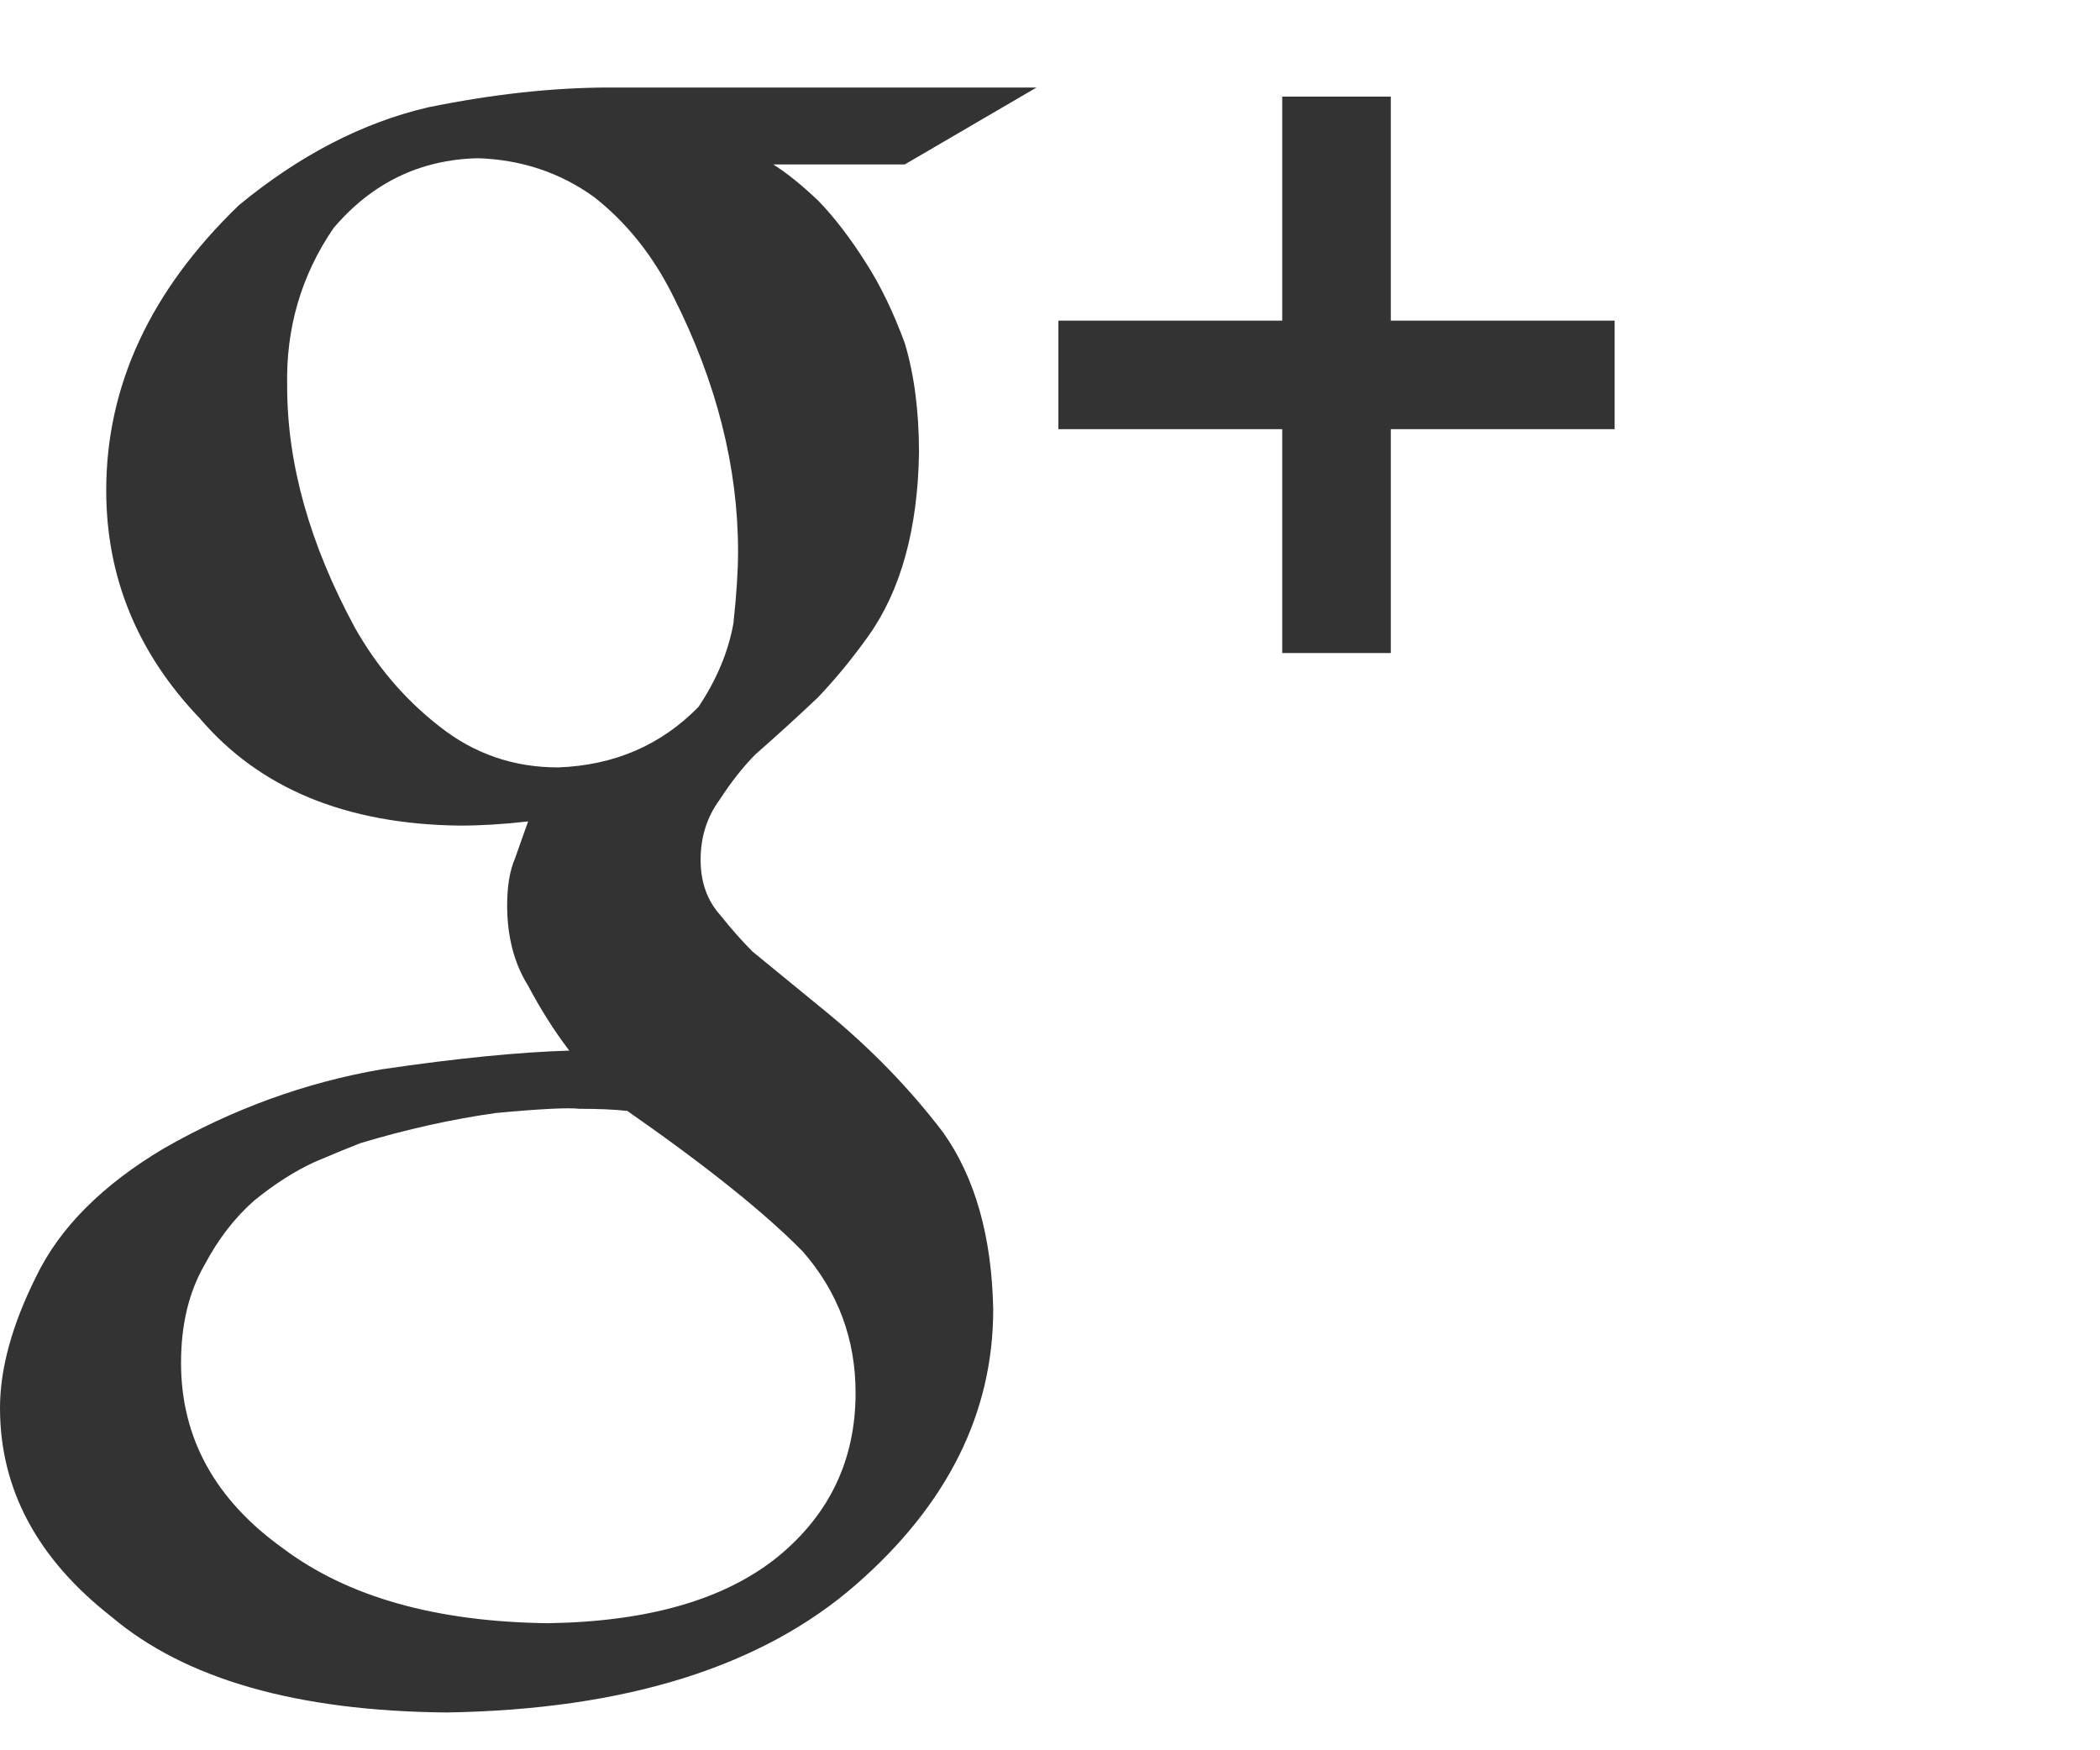 <?xml version="1.0" encoding="utf-8"?>
<!-- Generator: Adobe Illustrator 16.0.0, SVG Export Plug-In . SVG Version: 6.00 Build 0)  -->
<!DOCTYPE svg PUBLIC "-//W3C//DTD SVG 1.1//EN" "http://www.w3.org/Graphics/SVG/1.1/DTD/svg11.dtd">
<svg version="1.1" id="Layer_1" xmlns="http://www.w3.org/2000/svg" xmlns:xlink="http://www.w3.org/1999/xlink" x="0px" y="0px"
	 width="24px" height="20px" viewBox="0 0 24 20" enable-background="new 0 0 24 20" xml:space="preserve">
<g>
	<path fill="#333333" d="M8.837,1.879C8.99,1.975,9.162,2.113,9.354,2.296c0.184,0.19,0.363,0.425,0.539,0.702
		c0.169,0.262,0.318,0.57,0.449,0.928c0.106,0.356,0.161,0.773,0.161,1.249c-0.015,0.872-0.207,1.57-0.579,2.093
		C9.743,7.522,9.551,7.756,9.347,7.97C9.122,8.184,8.882,8.402,8.628,8.625c-0.146,0.15-0.279,0.321-0.402,0.511
		C8.08,9.334,8.007,9.563,8.007,9.825c0,0.255,0.075,0.464,0.224,0.631c0.127,0.159,0.25,0.298,0.369,0.417l0.827,0.677
		c0.515,0.421,0.966,0.883,1.353,1.392c0.365,0.516,0.555,1.189,0.571,2.021c0,1.182-0.522,2.229-1.565,3.141
		c-1.081,0.945-2.644,1.432-4.685,1.464c-1.708-0.016-2.982-0.38-3.825-1.092C0.426,17.812,0,17.016,0,16.089
		c0-0.45,0.138-0.953,0.416-1.508c0.268-0.553,0.753-1.04,1.457-1.459c0.788-0.451,1.619-0.753,2.488-0.903
		c0.861-0.127,1.575-0.197,2.145-0.214c-0.175-0.23-0.332-0.479-0.47-0.741c-0.16-0.254-0.24-0.563-0.24-0.919
		c0-0.216,0.029-0.396,0.091-0.539C5.94,9.653,5.99,9.515,6.036,9.386C5.759,9.418,5.497,9.434,5.253,9.434
		c-1.3-0.016-2.288-0.425-2.97-1.226C1.57,7.463,1.214,6.594,1.214,5.604c0-1.198,0.505-2.284,1.516-3.259
		c0.692-0.57,1.412-0.943,2.16-1.118C5.63,1.076,6.322,1,6.97,1h4.876L10.34,1.879H8.837z M9.778,15.917
		c0-0.619-0.202-1.157-0.604-1.617c-0.428-0.436-1.095-0.972-2.005-1.606c-0.155-0.017-0.338-0.024-0.547-0.024
		c-0.124-0.015-0.442,0-0.955,0.048c-0.504,0.071-1.021,0.186-1.55,0.345c-0.124,0.048-0.298,0.12-0.522,0.215
		c-0.226,0.104-0.455,0.25-0.688,0.439c-0.226,0.198-0.415,0.445-0.57,0.738c-0.179,0.31-0.268,0.683-0.268,1.118
		c0,0.856,0.388,1.563,1.163,2.118c0.739,0.556,1.747,0.841,3.029,0.857c1.149-0.017,2.026-0.271,2.632-0.762
		C9.482,17.301,9.778,16.679,9.778,15.917z M6.379,8.769c0.643-0.024,1.177-0.255,1.604-0.692c0.207-0.31,0.34-0.627,0.399-0.954
		c0.035-0.326,0.053-0.6,0.053-0.822c0-0.961-0.245-1.932-0.737-2.908C7.466,2.924,7.162,2.542,6.786,2.249
		C6.4,1.972,5.959,1.824,5.46,1.808C4.8,1.824,4.251,2.09,3.812,2.606C3.442,3.147,3.266,3.751,3.282,4.418
		c0,0.882,0.257,1.799,0.773,2.753c0.251,0.445,0.572,0.822,0.969,1.131C5.419,8.614,5.87,8.769,6.379,8.769z"/>
	<polygon fill="#333333" points="18.453,3.664 15.895,3.664 15.895,1.104 14.654,1.104 14.654,3.664 12.096,3.664 12.096,4.904 
		14.654,4.904 14.654,7.462 15.895,7.462 15.895,4.904 18.453,4.904 	"/>
</g>
</svg>
